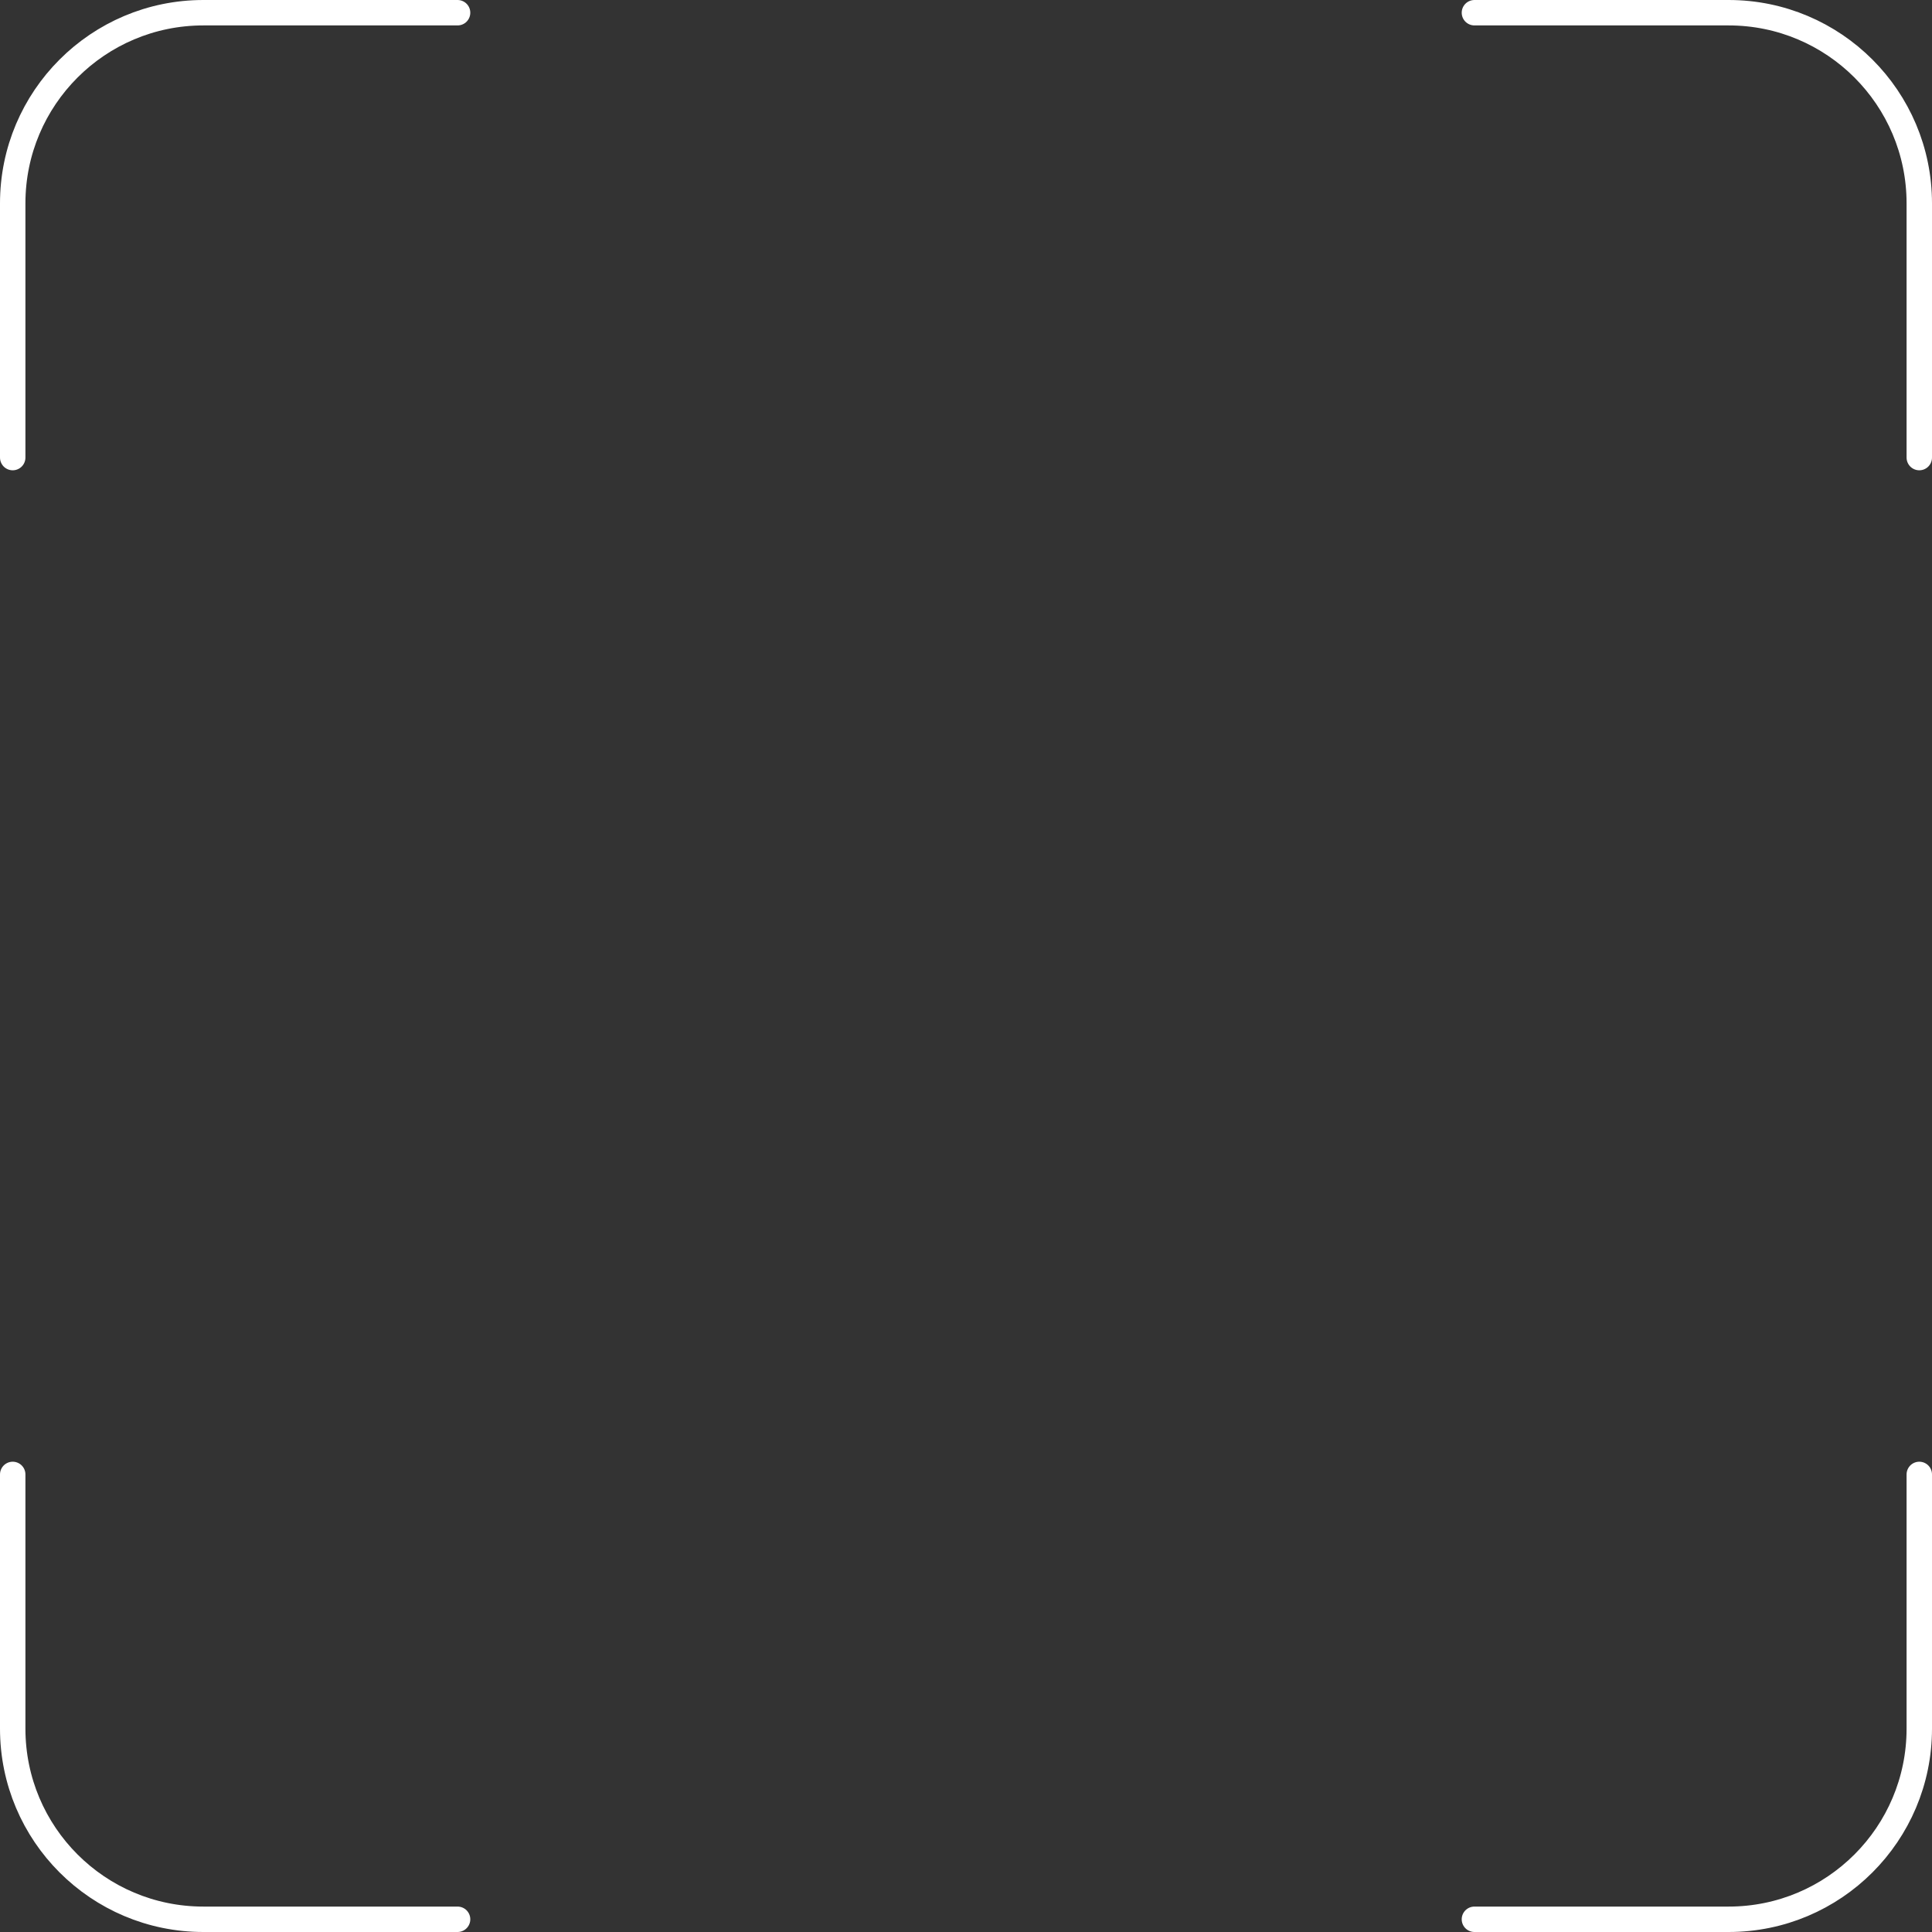 <svg width="304" height="304" viewBox="0 0 304 304" fill="none" xmlns="http://www.w3.org/2000/svg">
<rect x="0" y="0" width="304" height="304" fill="#333333" stroke="none"/>
<path d="M232 2H272C288.569 2 302 15.431 302 32V72M72 2H32C15.431 2 2 15.431 2 32V72M302 232V272C302 288.569 288.569 302 272 302H232M72 302H32C15.431 302 2 288.569 2 272V232" stroke="white" stroke-width="4" stroke-linecap="round" stroke-linejoin="round"/>
</svg>
